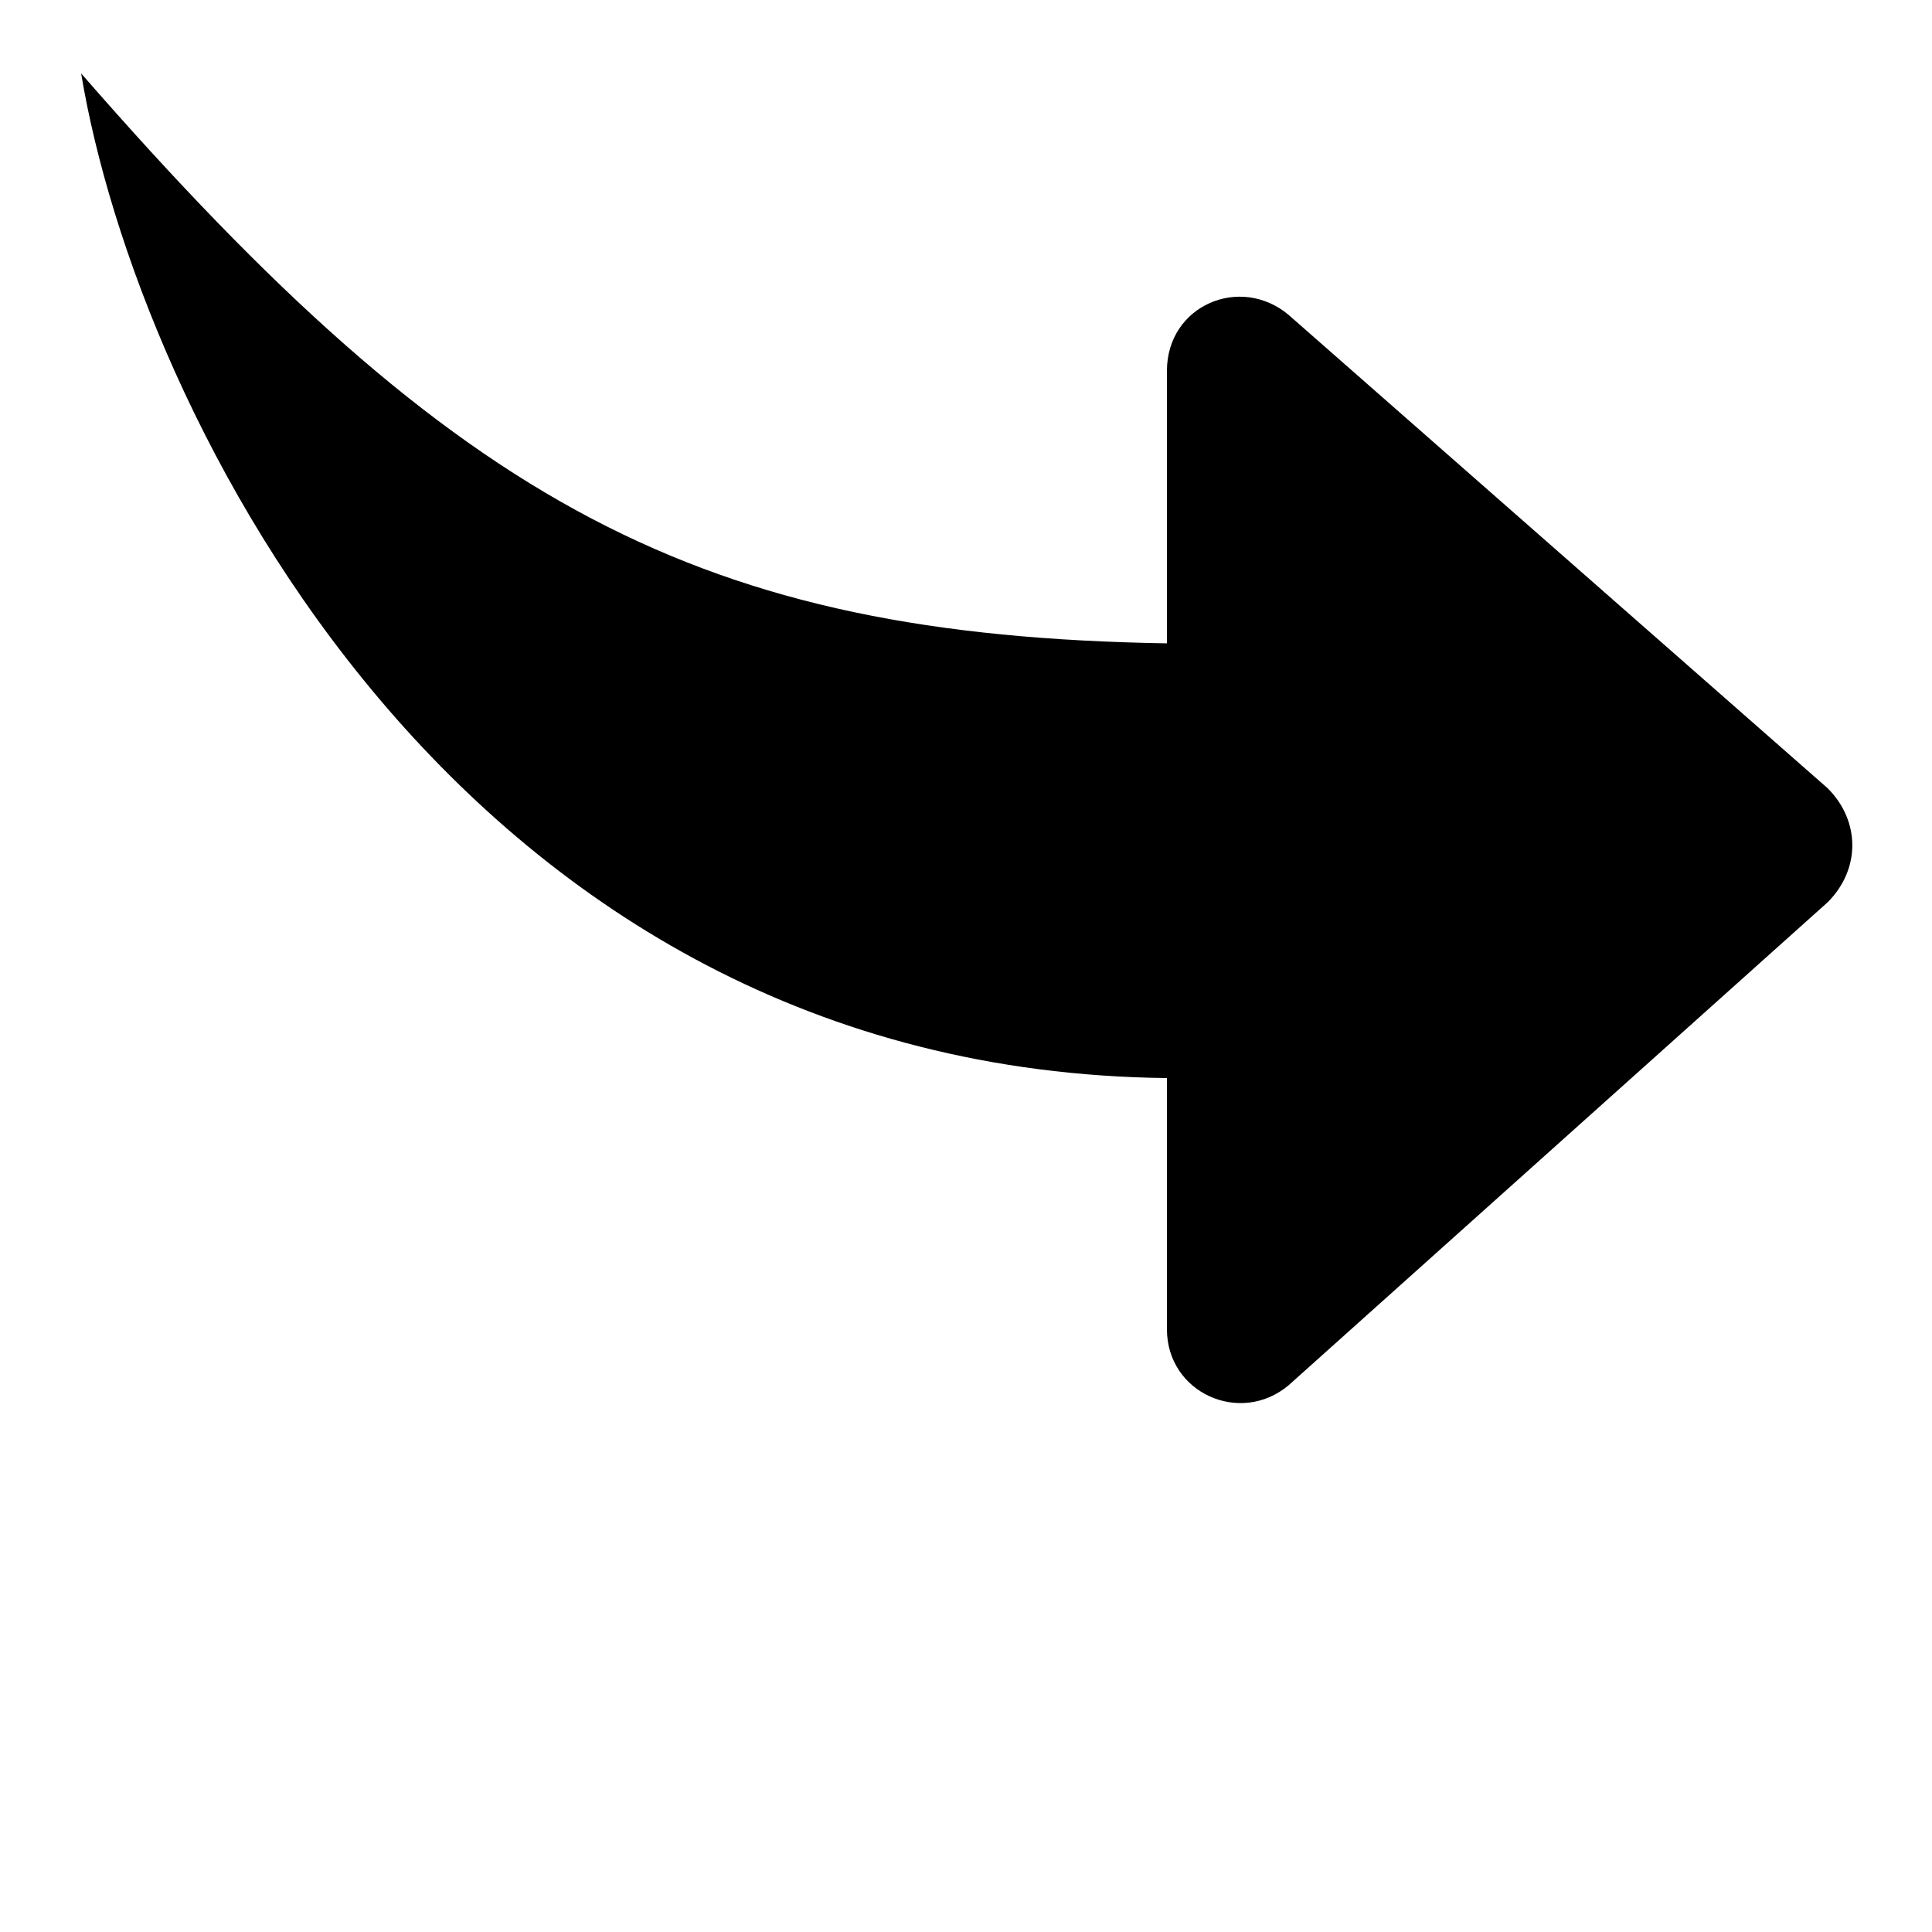 <svg xmlns="http://www.w3.org/2000/svg" width="24" height="24" viewBox="0 0 1000 1000"><path d="M946 467l-279 250c-25 21-63 4-63-29v-130c-366-4-533-345-562-520 196 225 321 291 562 295v-141c0-34 38-50 63-29l279 245c17 17 17 42 0 59z"/></svg>